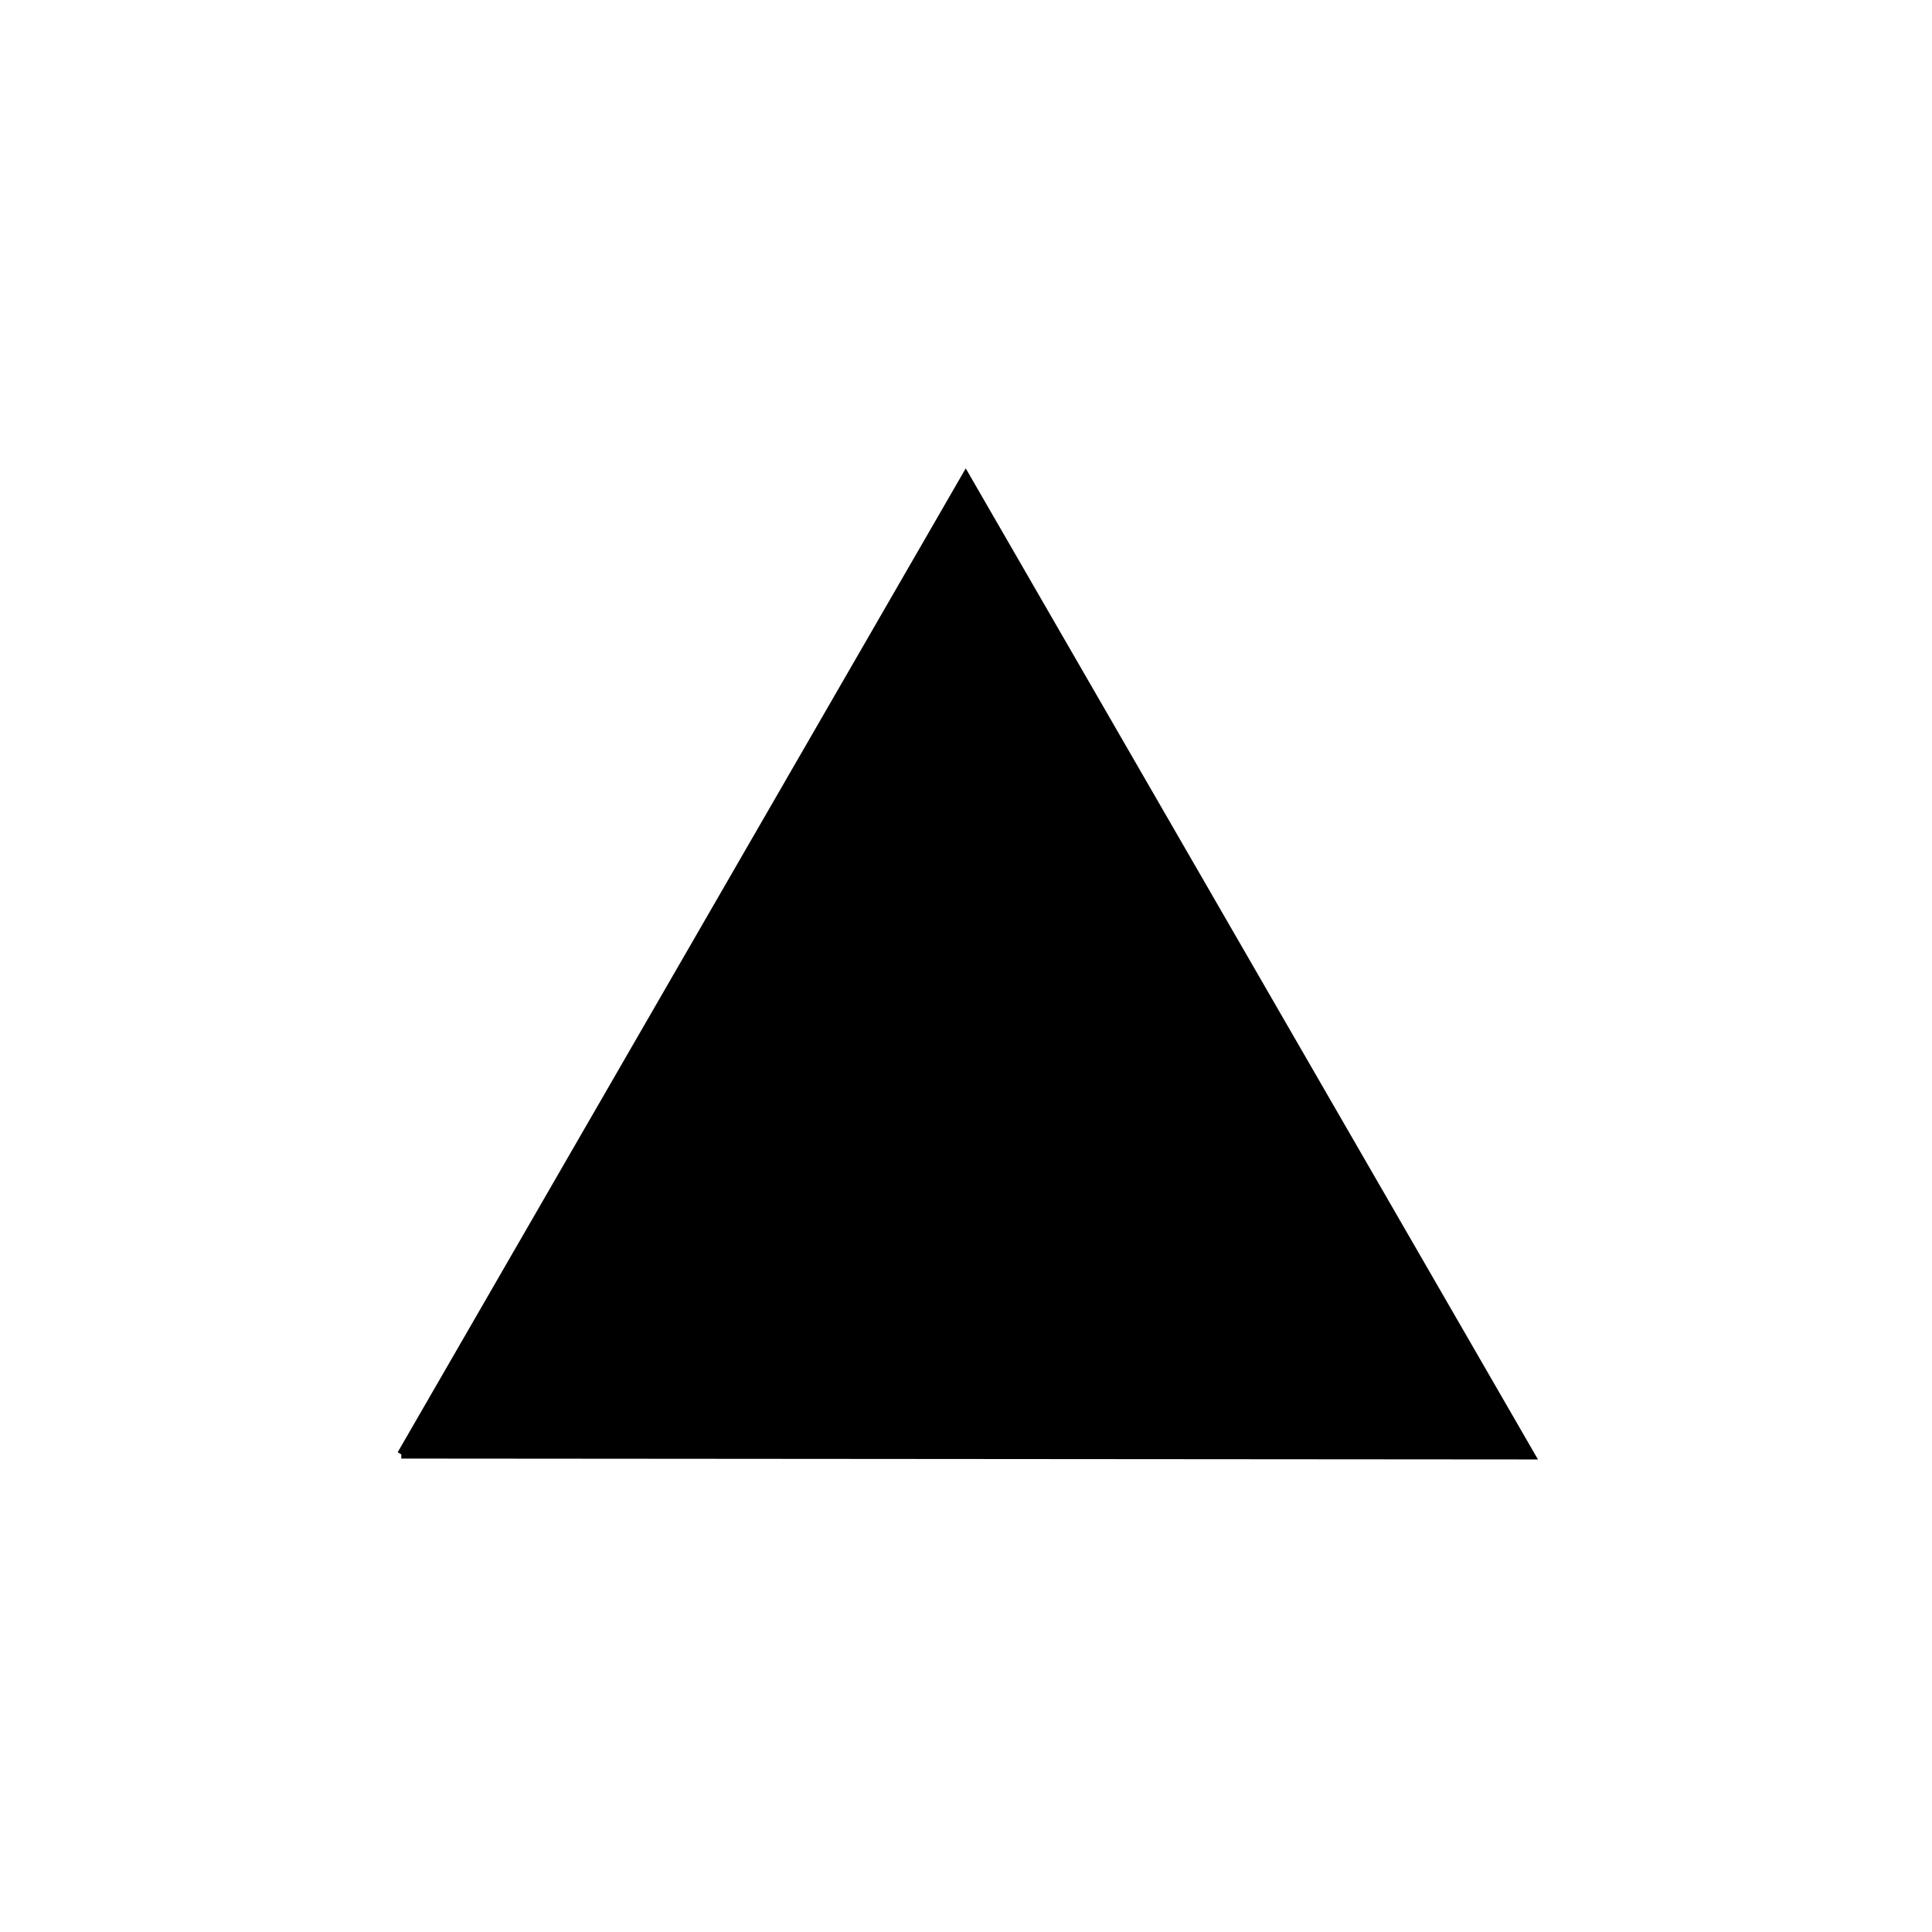 <?xml version="1.0"?>
<svg width="580" height="580" xmlns="http://www.w3.org/2000/svg">
 <g>
  <title>Layer 1</title>
  <g id="g1327"/>
  <path stroke-width="2.515px" fill-rule="evenodd" stroke="#000000" id="path4355" d="m120.473,436.616l169.448,-293.493l169.605,293.754l-339.054,-0.261l-0,0l0,0l0,0z" fill="#000000"/>
 </g>
</svg>